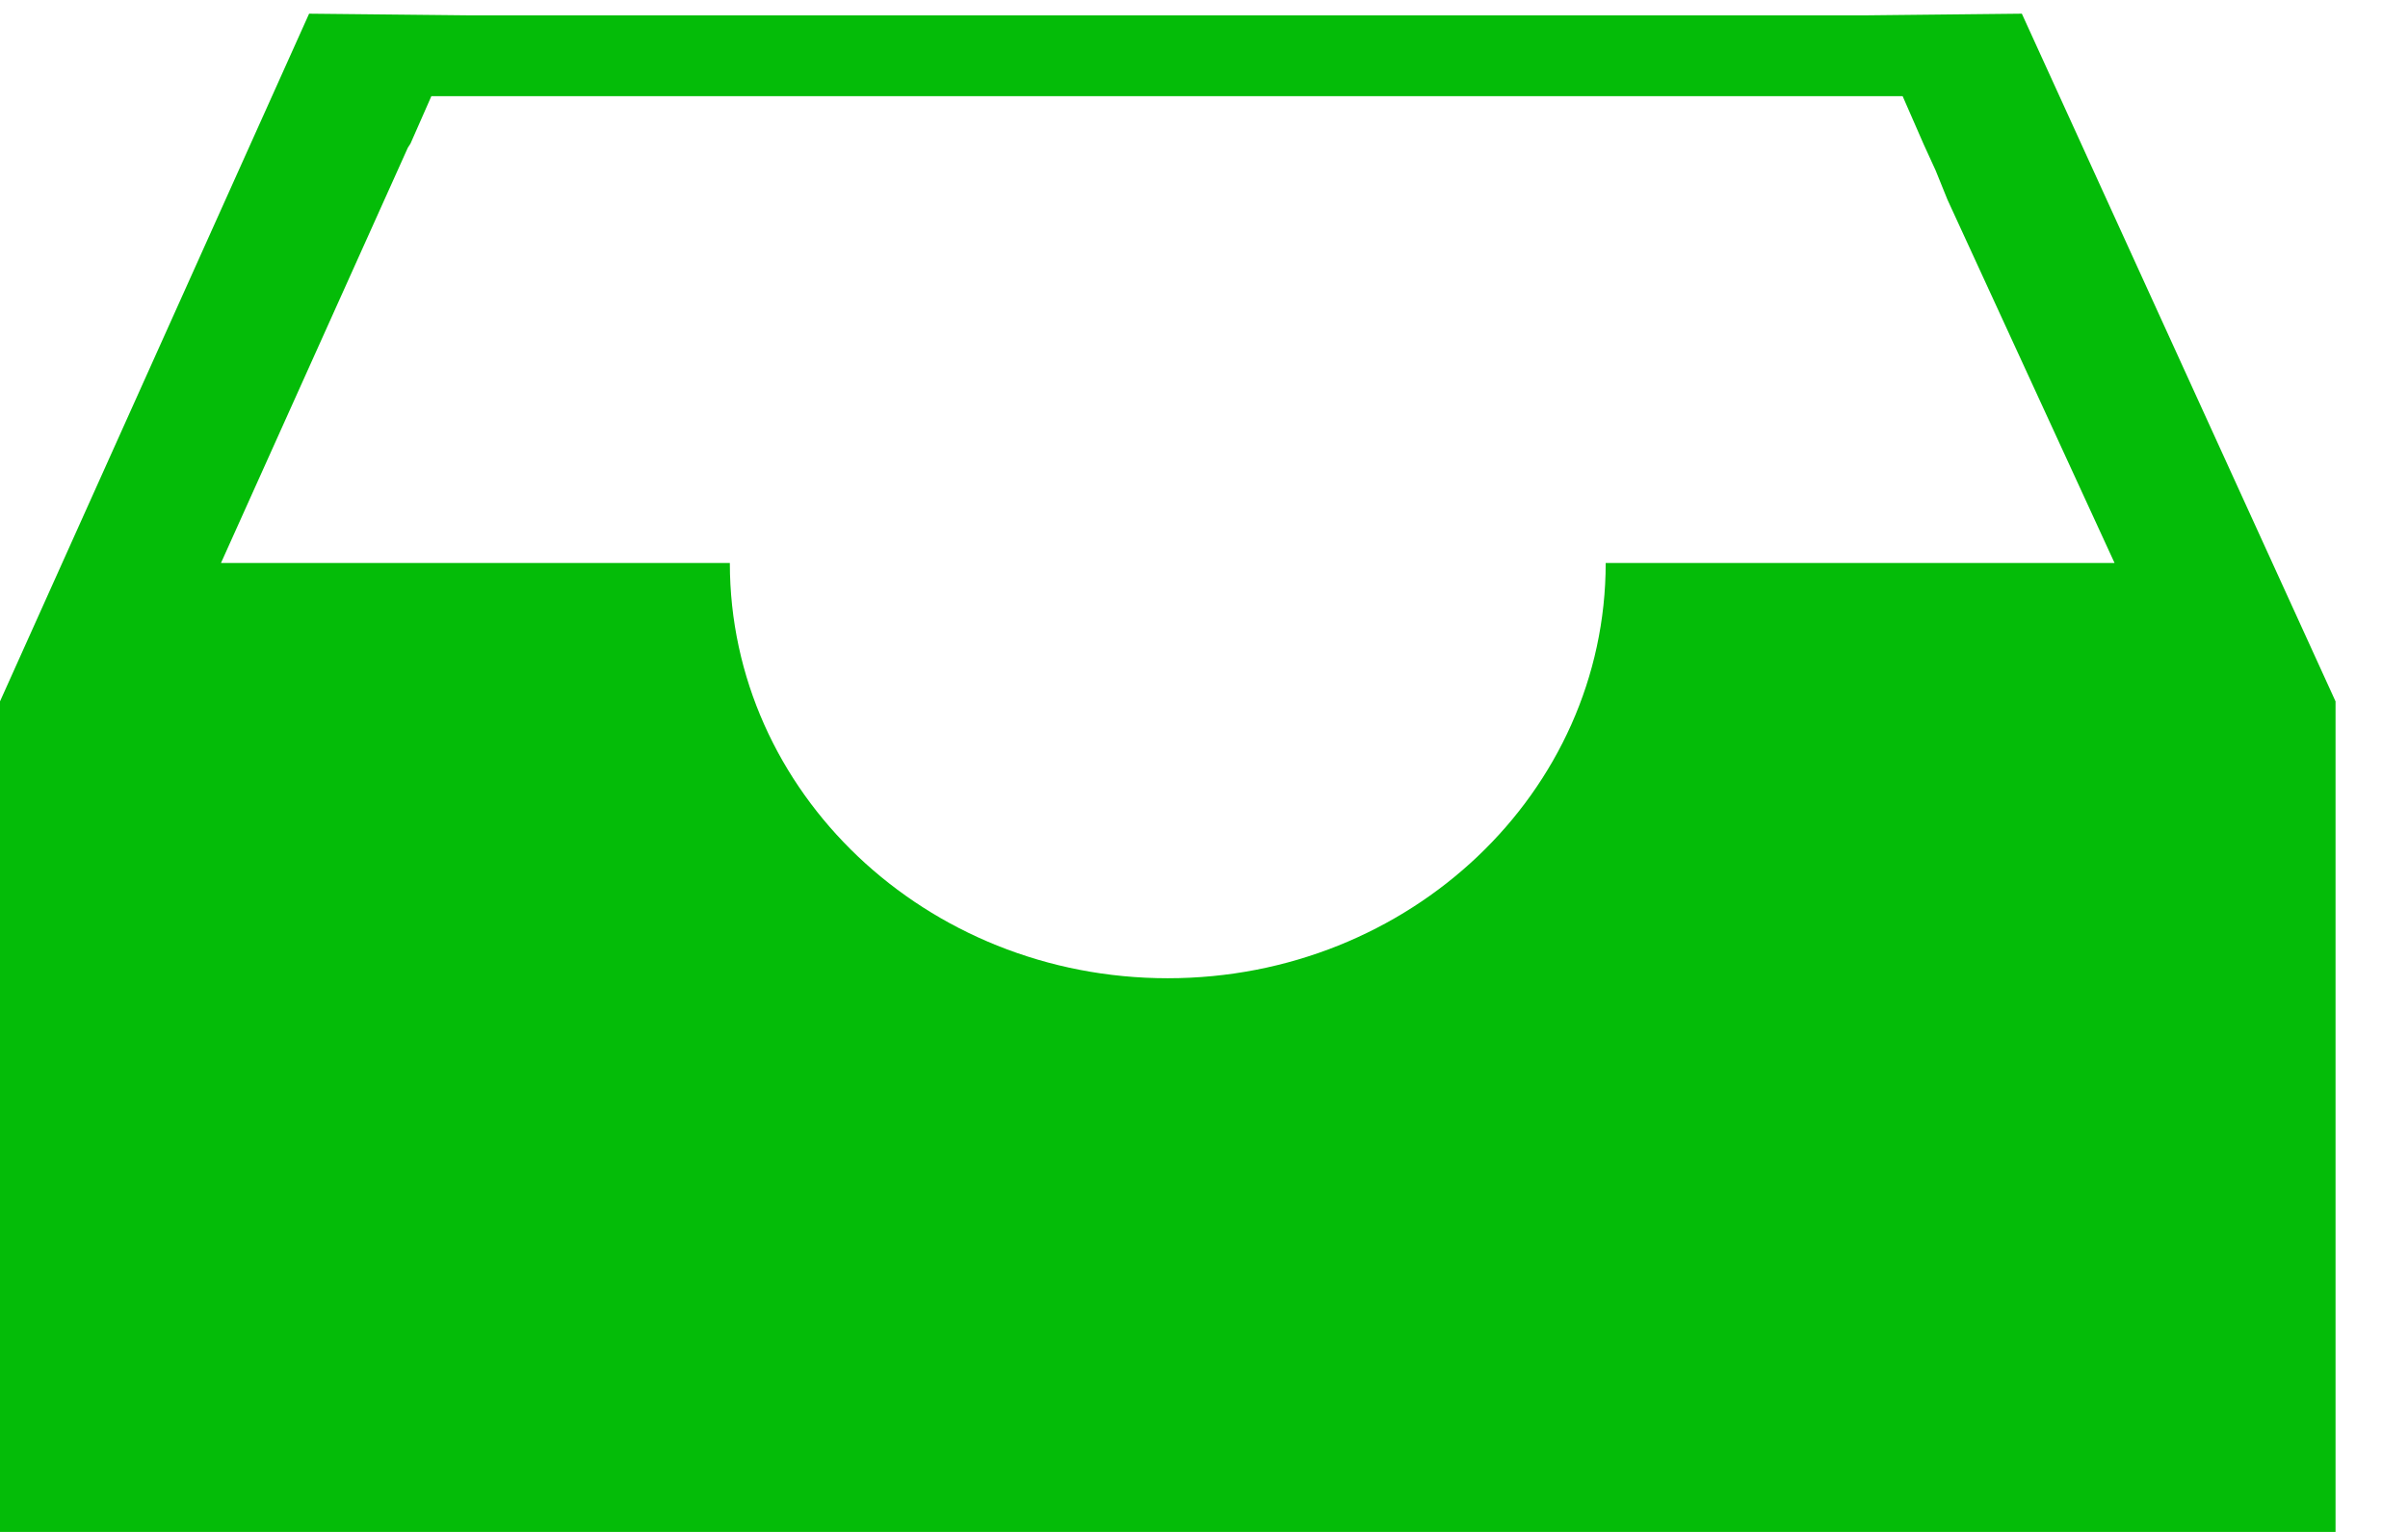 <svg xmlns="http://www.w3.org/2000/svg" xmlns:xlink="http://www.w3.org/1999/xlink" width="100%" height="100%" version="1.1" viewBox="0 0 22 14" xml:space="preserve" style="fill-rule:evenodd;clip-rule:evenodd;stroke-linejoin:round;stroke-miterlimit:2"><g><path d="M17.062,0.14L4.267,0.14L2.824,0.125L0,6.41L0,14L21.338,14L21.338,6.41L18.472,0.125L17.062,0.14ZM14.67,5.145C14.67,7.241 12.879,8.94 10.669,8.94C8.459,8.94 6.668,7.241 6.668,5.145L2.019,5.145L3.726,1.35L3.75,1.313L3.941,0.879L17.383,0.879L17.577,1.323L17.685,1.559L17.793,1.826L19.319,5.145L14.67,5.145Z" style="fill:#04bc08;fill-rule:nonzero"/></g></svg>